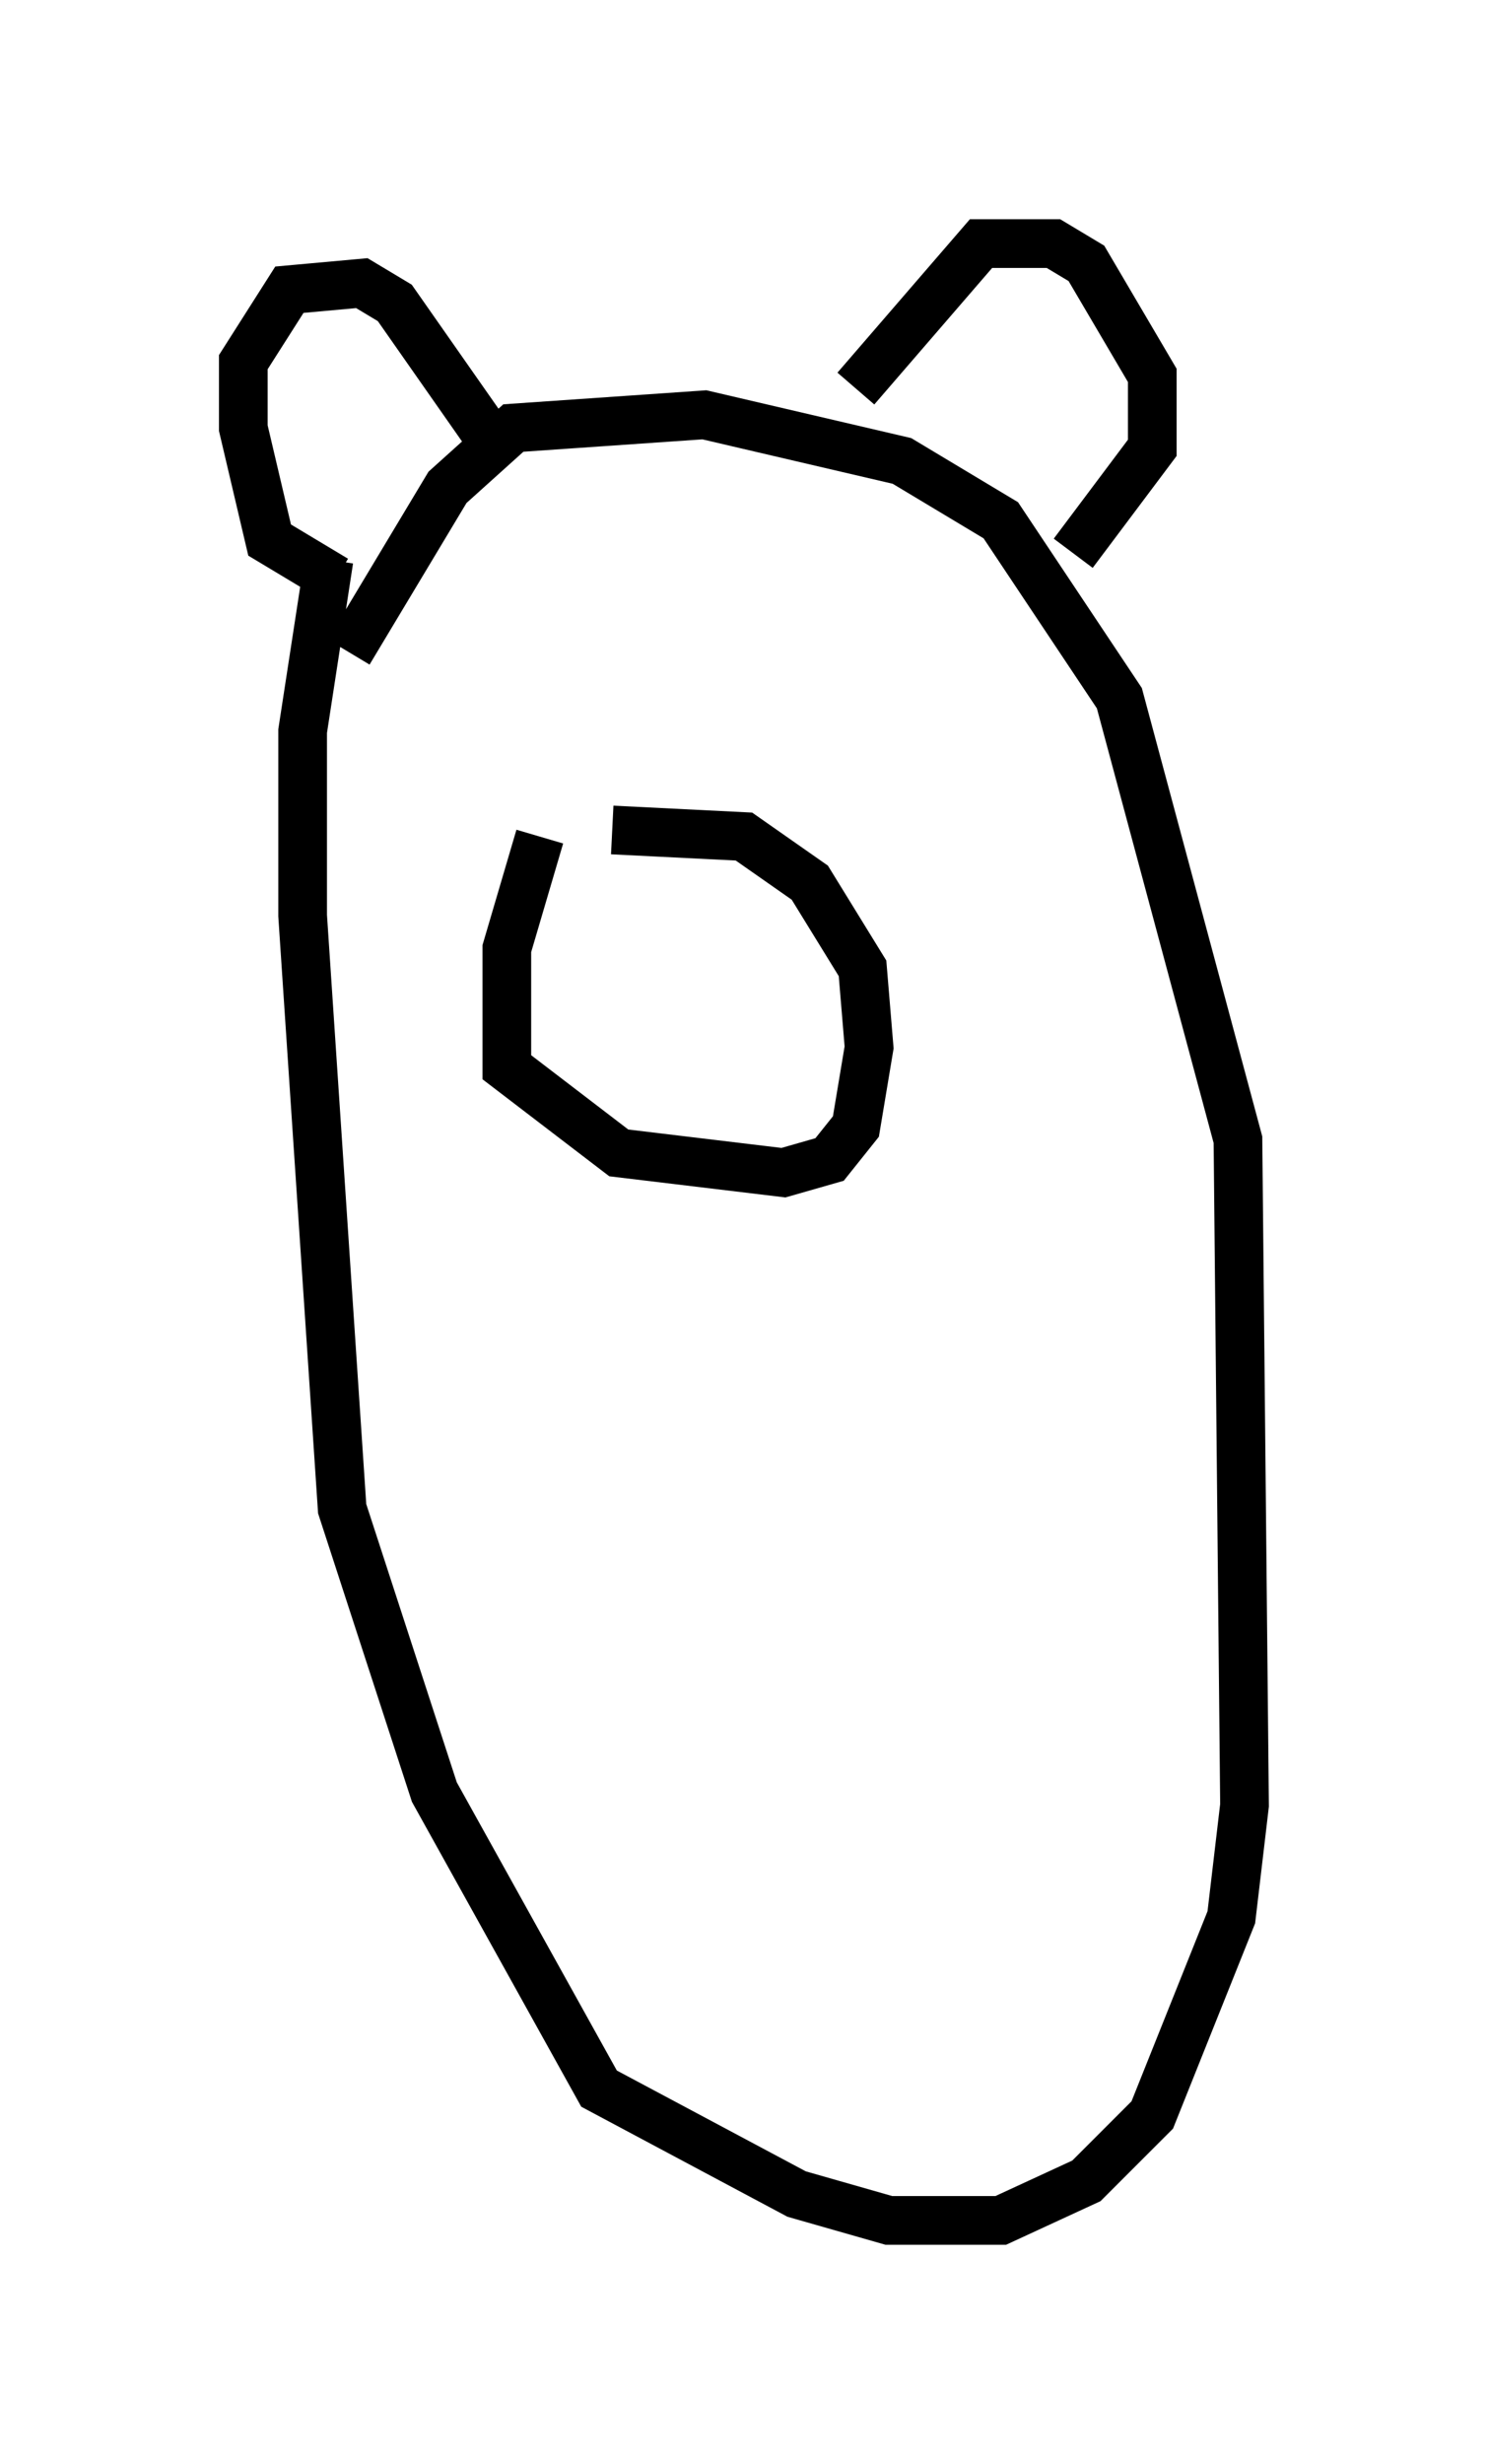 <?xml version="1.0" encoding="utf-8" ?>
<svg baseProfile="full" height="50.595" version="1.1" width="30.568" xmlns="http://www.w3.org/2000/svg" xmlns:ev="http://www.w3.org/2001/xml-events" xmlns:xlink="http://www.w3.org/1999/xlink"><defs /><rect fill="white" height="50.595" width="30.568" x="0" y="0" /><path d="M12.713, 14.337 m-1.624, 2.842 l-0.677, 2.3 0.0, 2.436 l2.3, 1.759 3.383, 0.406 l0.947, -0.271 0.541, -0.677 l0.271, -1.624 -0.135, -1.624 l-1.083, -1.759 -1.353, -0.947 l-2.706, -0.135 m-5.819, -5.548 l-0.541, 3.518 0.0, 3.789 l0.812, 12.178 1.894, 5.819 l3.383, 6.089 4.059, 2.165 l1.894, 0.541 2.3, 0.0 l1.759, -0.812 1.353, -1.353 l1.624, -4.059 0.271, -2.3 l-0.135, -13.667 -2.436, -9.066 l-2.436, -3.654 -2.03, -1.218 l-4.059, -0.947 -3.924, 0.271 l-1.353, 1.218 -2.03, 3.383 m-0.271, -1.488 l-1.353, -0.812 -0.541, -2.3 l0.0, -1.353 0.947, -1.488 l1.488, -0.135 0.677, 0.406 l1.894, 2.706 m7.578, -0.947 l2.571, -2.977 1.488, 0.0 l0.677, 0.406 1.353, 2.3 l0.0, 1.488 -1.624, 2.165 " fill="none" stroke="black" stroke-width="1" /></svg>